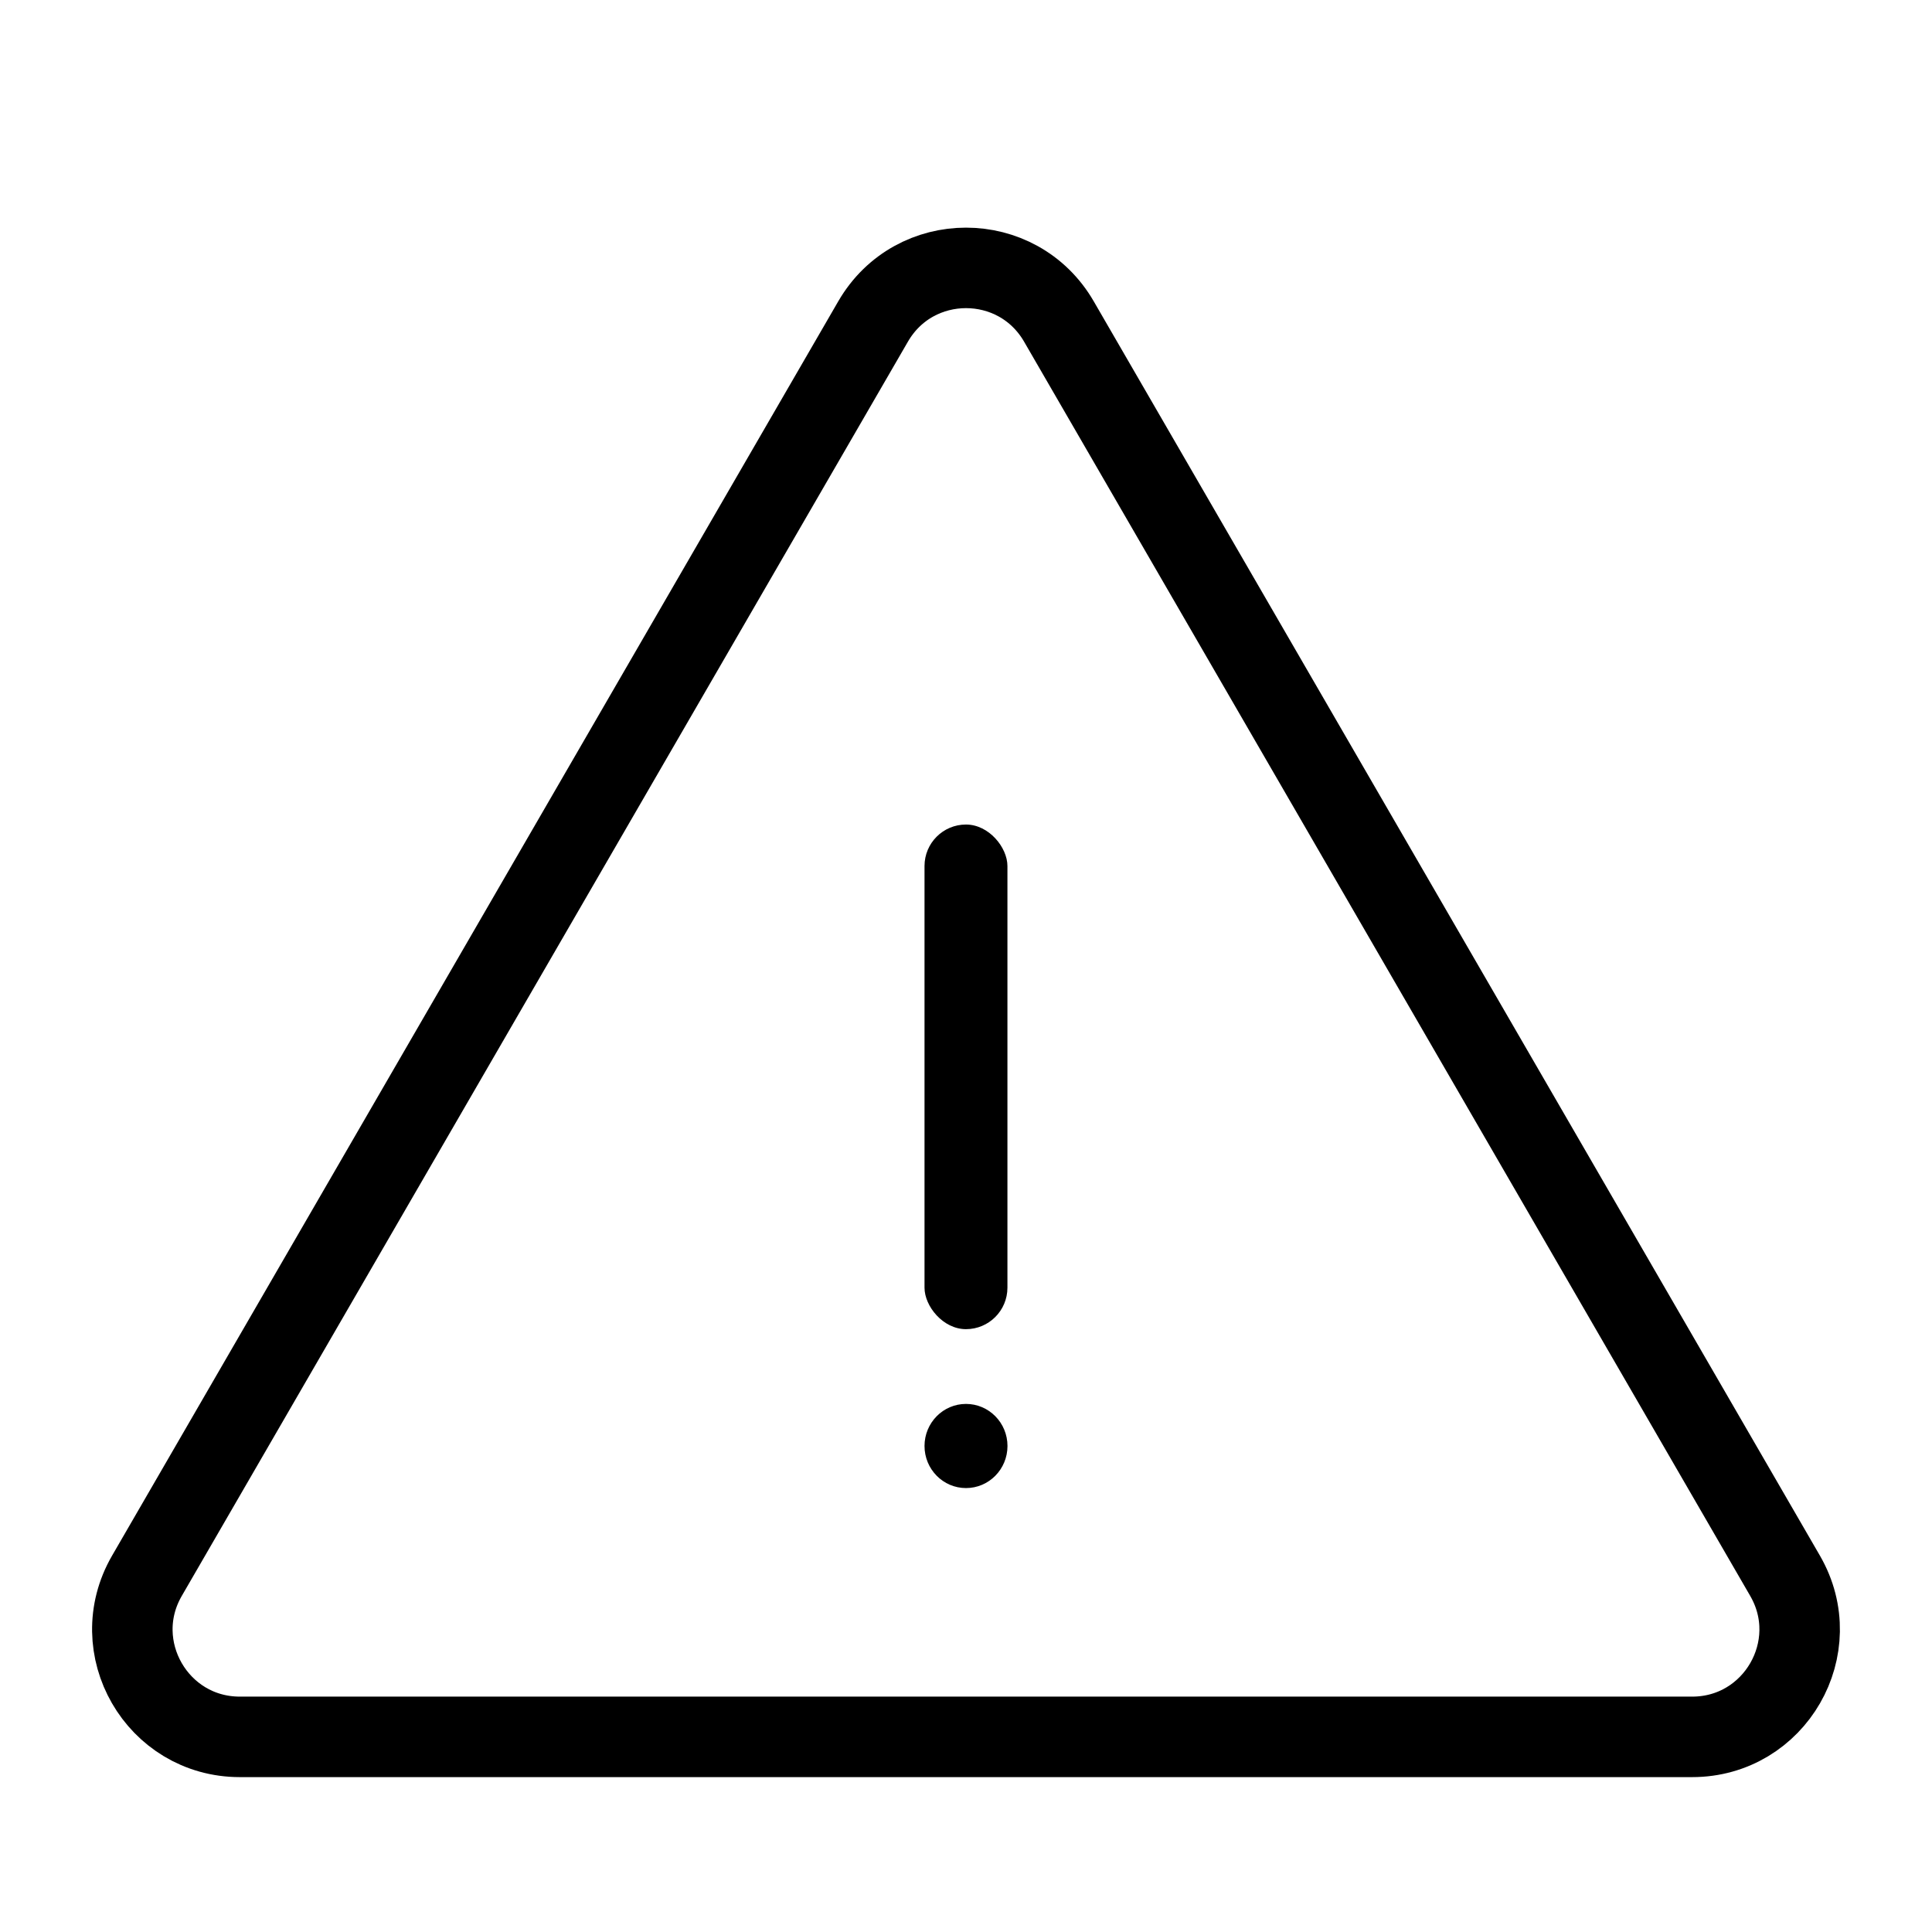 <svg viewBox="0 0 36 36" fill="none" xmlns="http://www.w3.org/2000/svg">
  <g fill="currentColor">
    <path d="M33.262 29.362L19.731 5.99C18.96 4.659 17.04 4.659 16.269 5.99L2.738 29.362C1.966 30.695 2.928 32.364 4.469 32.364H14.523H21.864H31.531C33.072 32.364 34.034 30.695 33.262 29.362Z" stroke="currentColor" stroke-width="1.5" fill="none" />
    <ellipse cx="18" cy="26.944" rx="0.773" ry="0.784" />
    <rect x="17.227" y="15.364" width="1.545" height="9.403" rx="0.773" />
  </g>
</svg>
